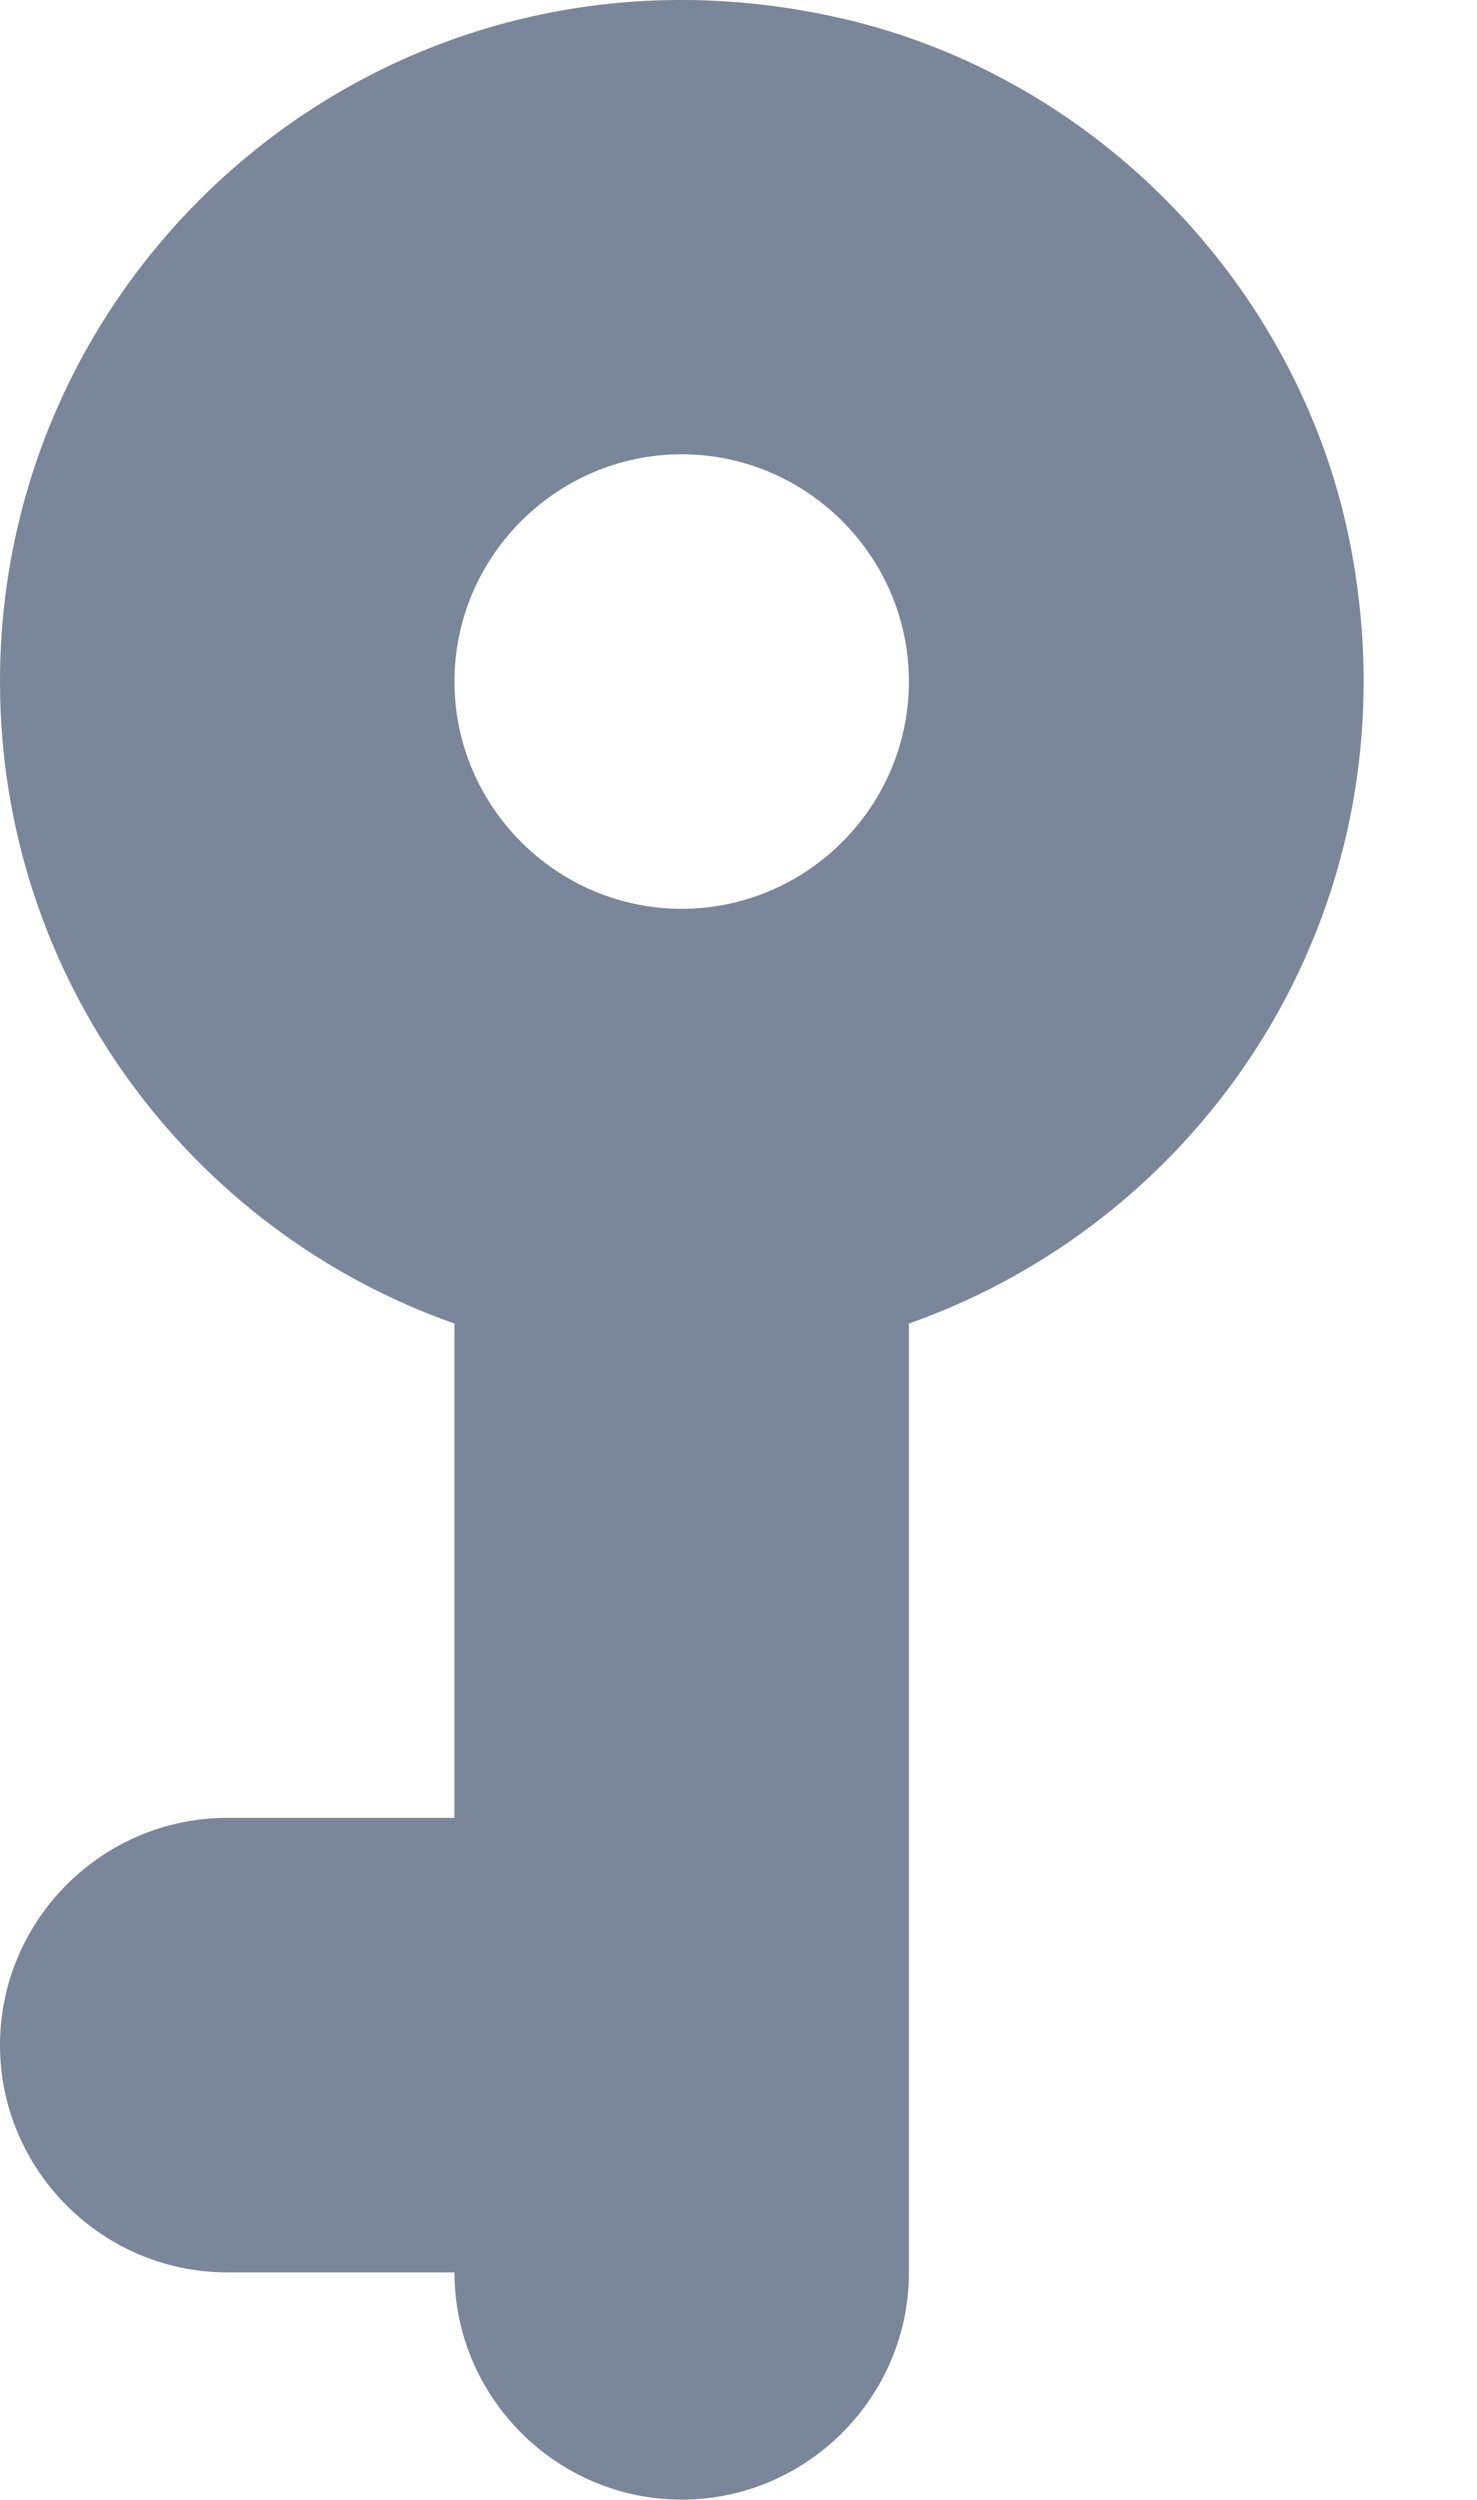 <svg width="13" height="22" viewBox="0 0 13 22" fill="none" xmlns="http://www.w3.org/2000/svg">
<path fill-rule="evenodd" clip-rule="evenodd" d="M11.88 4.768C12.5 7.898 10.69 10.698 8 11.648L8 19.998C8 21.098 7.1 21.998 6 21.998C4.9 21.998 4 21.098 4 19.998L2 19.998C0.9 19.998 -0 19.098 -0 17.998C-0 16.898 0.9 15.998 2 15.998L4 15.998L4 11.648C1.67 10.828 -0 8.608 -0 5.998C-0 2.258 3.43 -0.682 7.3 0.138C9.59 0.618 11.42 2.478 11.88 4.768ZM6 3.998C4.9 3.998 4 4.898 4 5.998C4 7.098 4.9 7.998 6 7.998C7.1 7.998 8 7.098 8 5.998C8 4.898 7.1 3.998 6 3.998Z" fill="#7A869A"/>
</svg>
